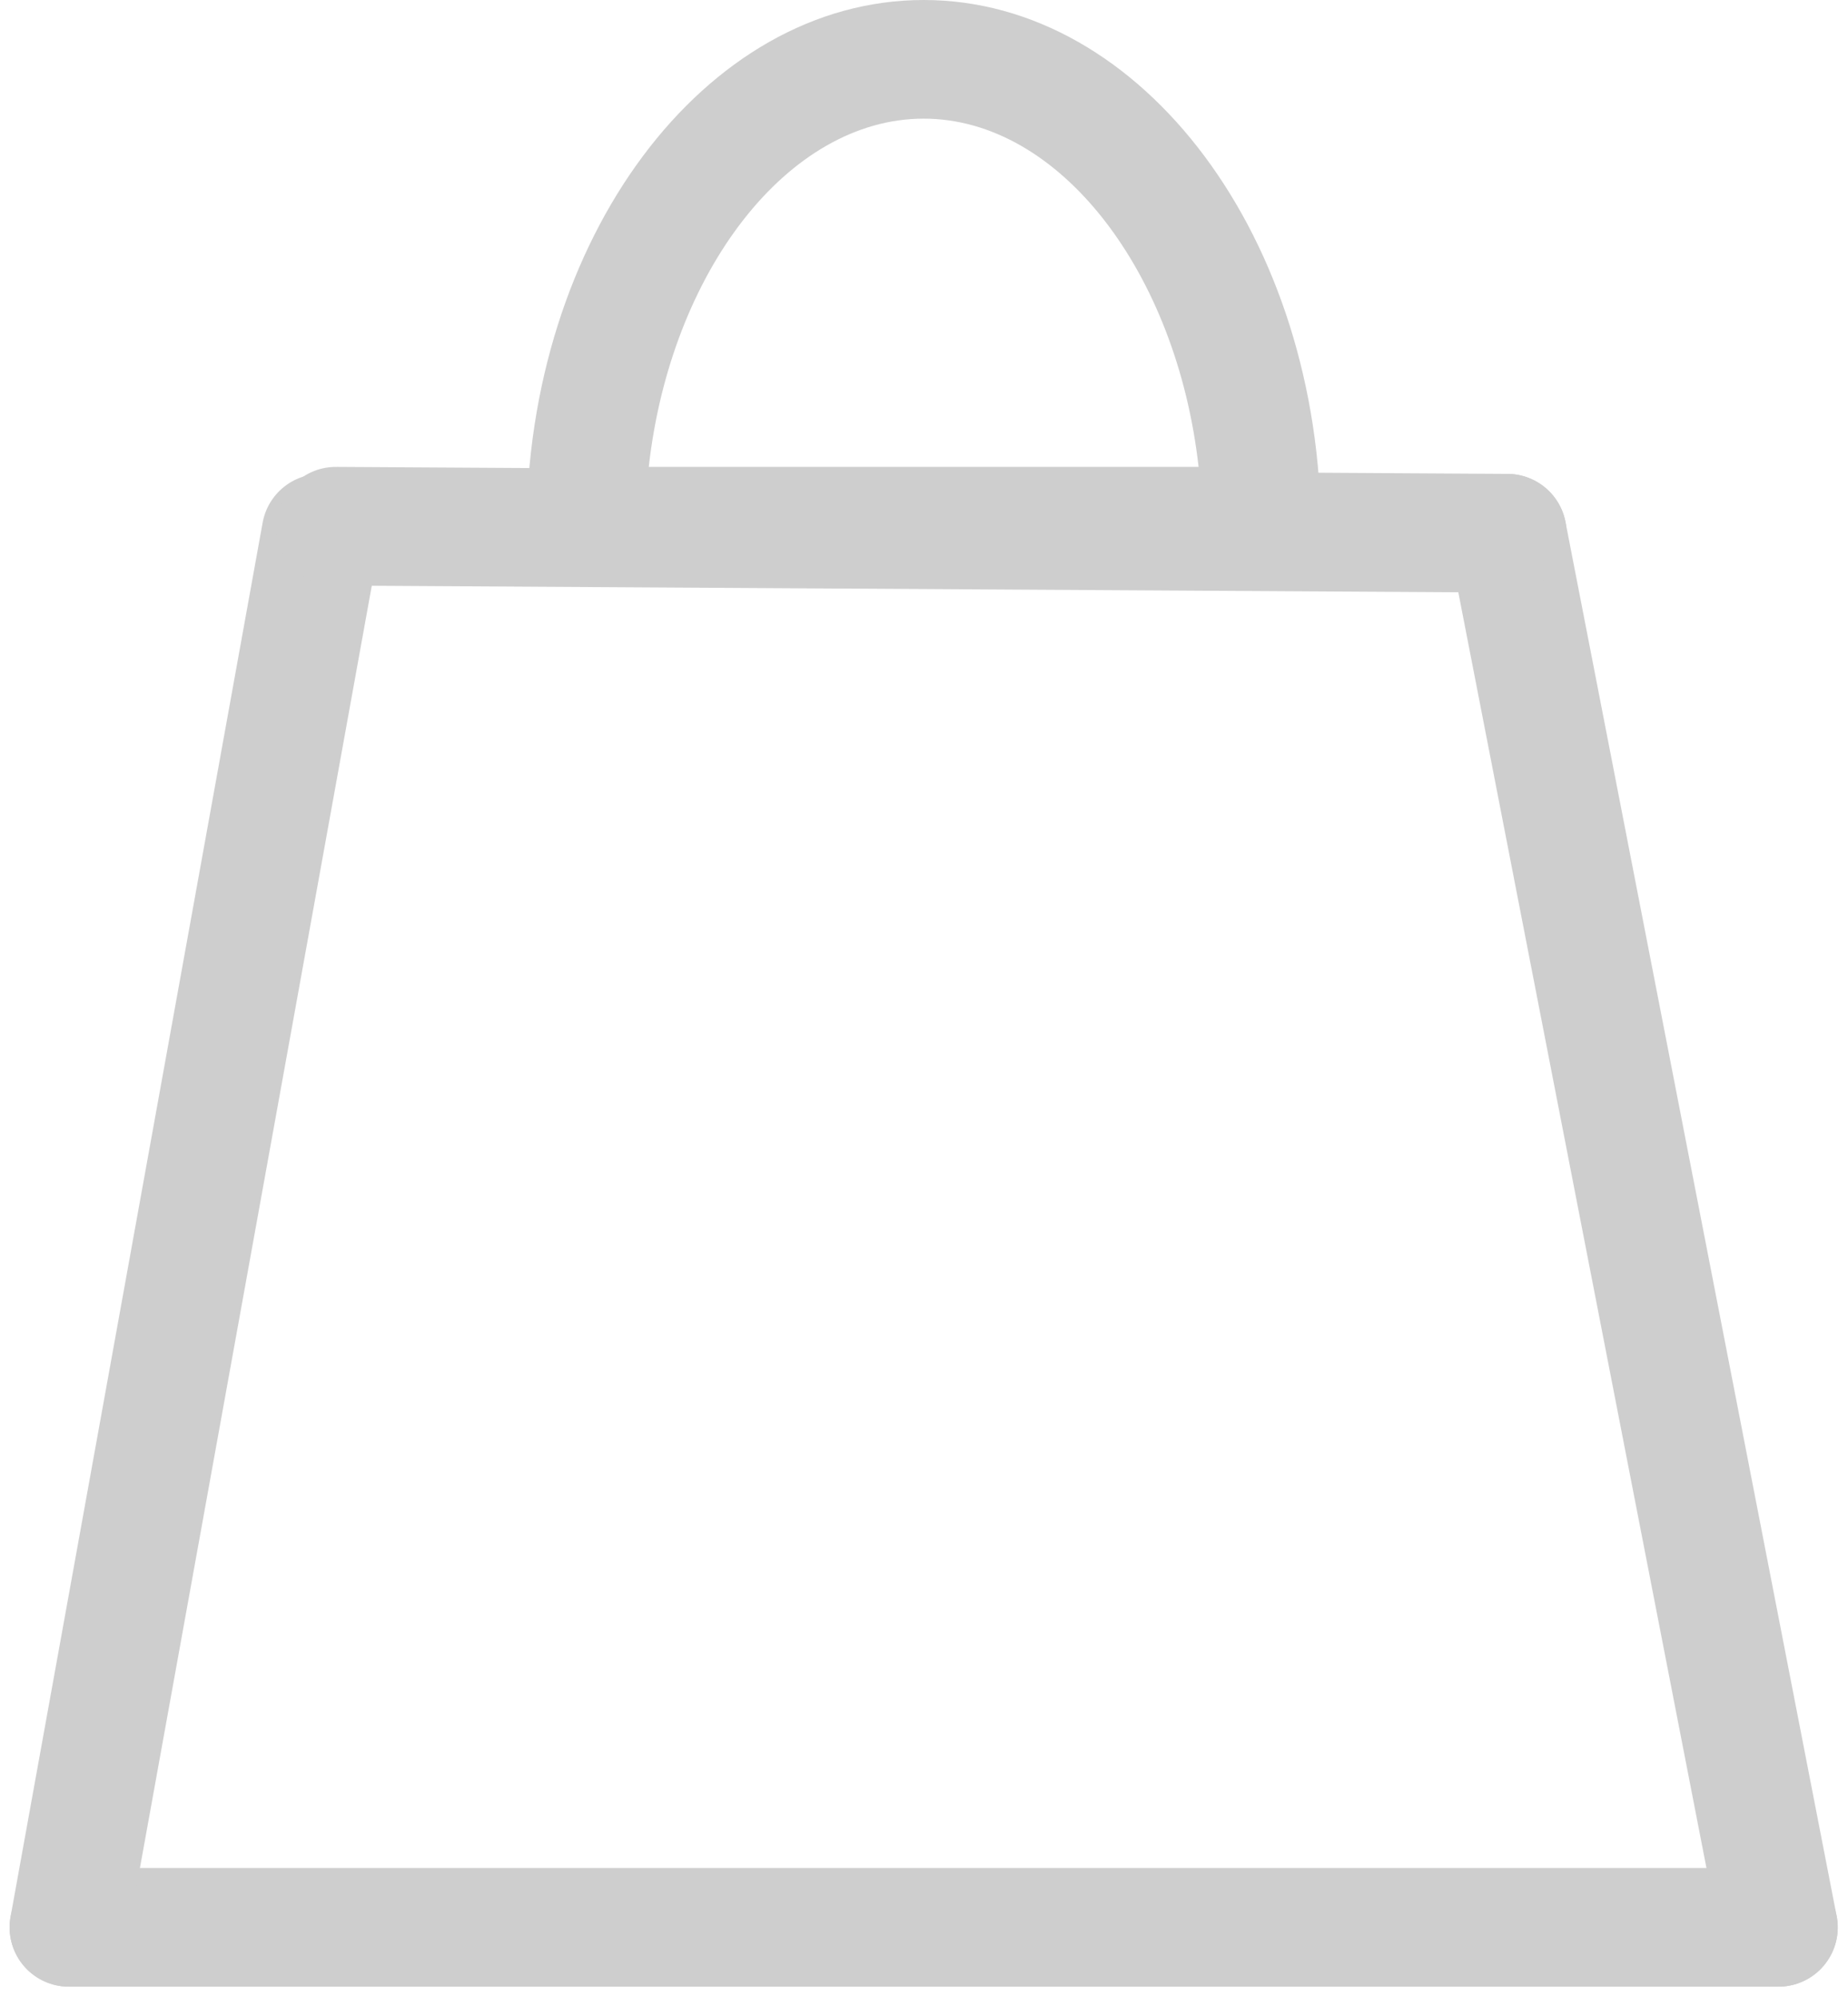 <svg xmlns="http://www.w3.org/2000/svg" width="31.157" height="33.661" viewBox="0 0 31.157 33.661">
  <g id="cart_icon" data-name="cart icon" transform="translate(1.162)">
    <g id="Subtraction_4" data-name="Subtraction 4" transform="translate(7.714)" fill="none">
      <path d="M13.361,9.87H.033c-.022-.3-.033-.6-.033-.9C0,4.025,3,0,6.7,0s6.7,4.025,6.7,8.972c0,.3-.011.6-.033.9Z" stroke="none"/>
      <path d="M 11.332 7.87 C 10.964 4.592 8.991 2 6.697 2 C 4.403 2 2.43 4.592 2.062 7.87 L 11.332 7.87 M 13.361 9.87 L 13.36 9.87 L 0.033 9.87 C 0.011 9.57 3.624114924605237e-06 9.268 3.624114924605237e-06 8.972 C 3.624114924605237e-06 4.025 3.004 3.417968855501385e-06 6.697 3.417968855501385e-06 C 10.39 3.417968855501385e-06 13.394 4.025 13.394 8.972 C 13.394 9.271 13.383 9.573 13.361 9.869 L 13.361 9.87 Z" stroke="none" fill="#cecece"/>
    </g>
    <line id="Line_14" data-name="Line 14" x2="28.822" transform="translate(0 32.488)" fill="none" stroke="#cecece" stroke-linecap="round" stroke-width="2"/>
    <line id="Line_15" data-name="Line 15" x1="4.25" y2="23.5" transform="translate(0 8.988)" fill="none" stroke="#cecece" stroke-linecap="round" stroke-width="2"/>
    <line id="Line_16" data-name="Line 16" x2="4.572" y2="23.5" transform="translate(24.25 8.988)" fill="none" stroke="#cecece" stroke-linecap="round" stroke-width="2"/>
    <line id="Line_17" data-name="Line 17" x2="19.75" y2="0.118" transform="translate(4.5 8.87)" fill="none" stroke="#cecece" stroke-linecap="round" stroke-width="2"/>
  </g>
</svg>
